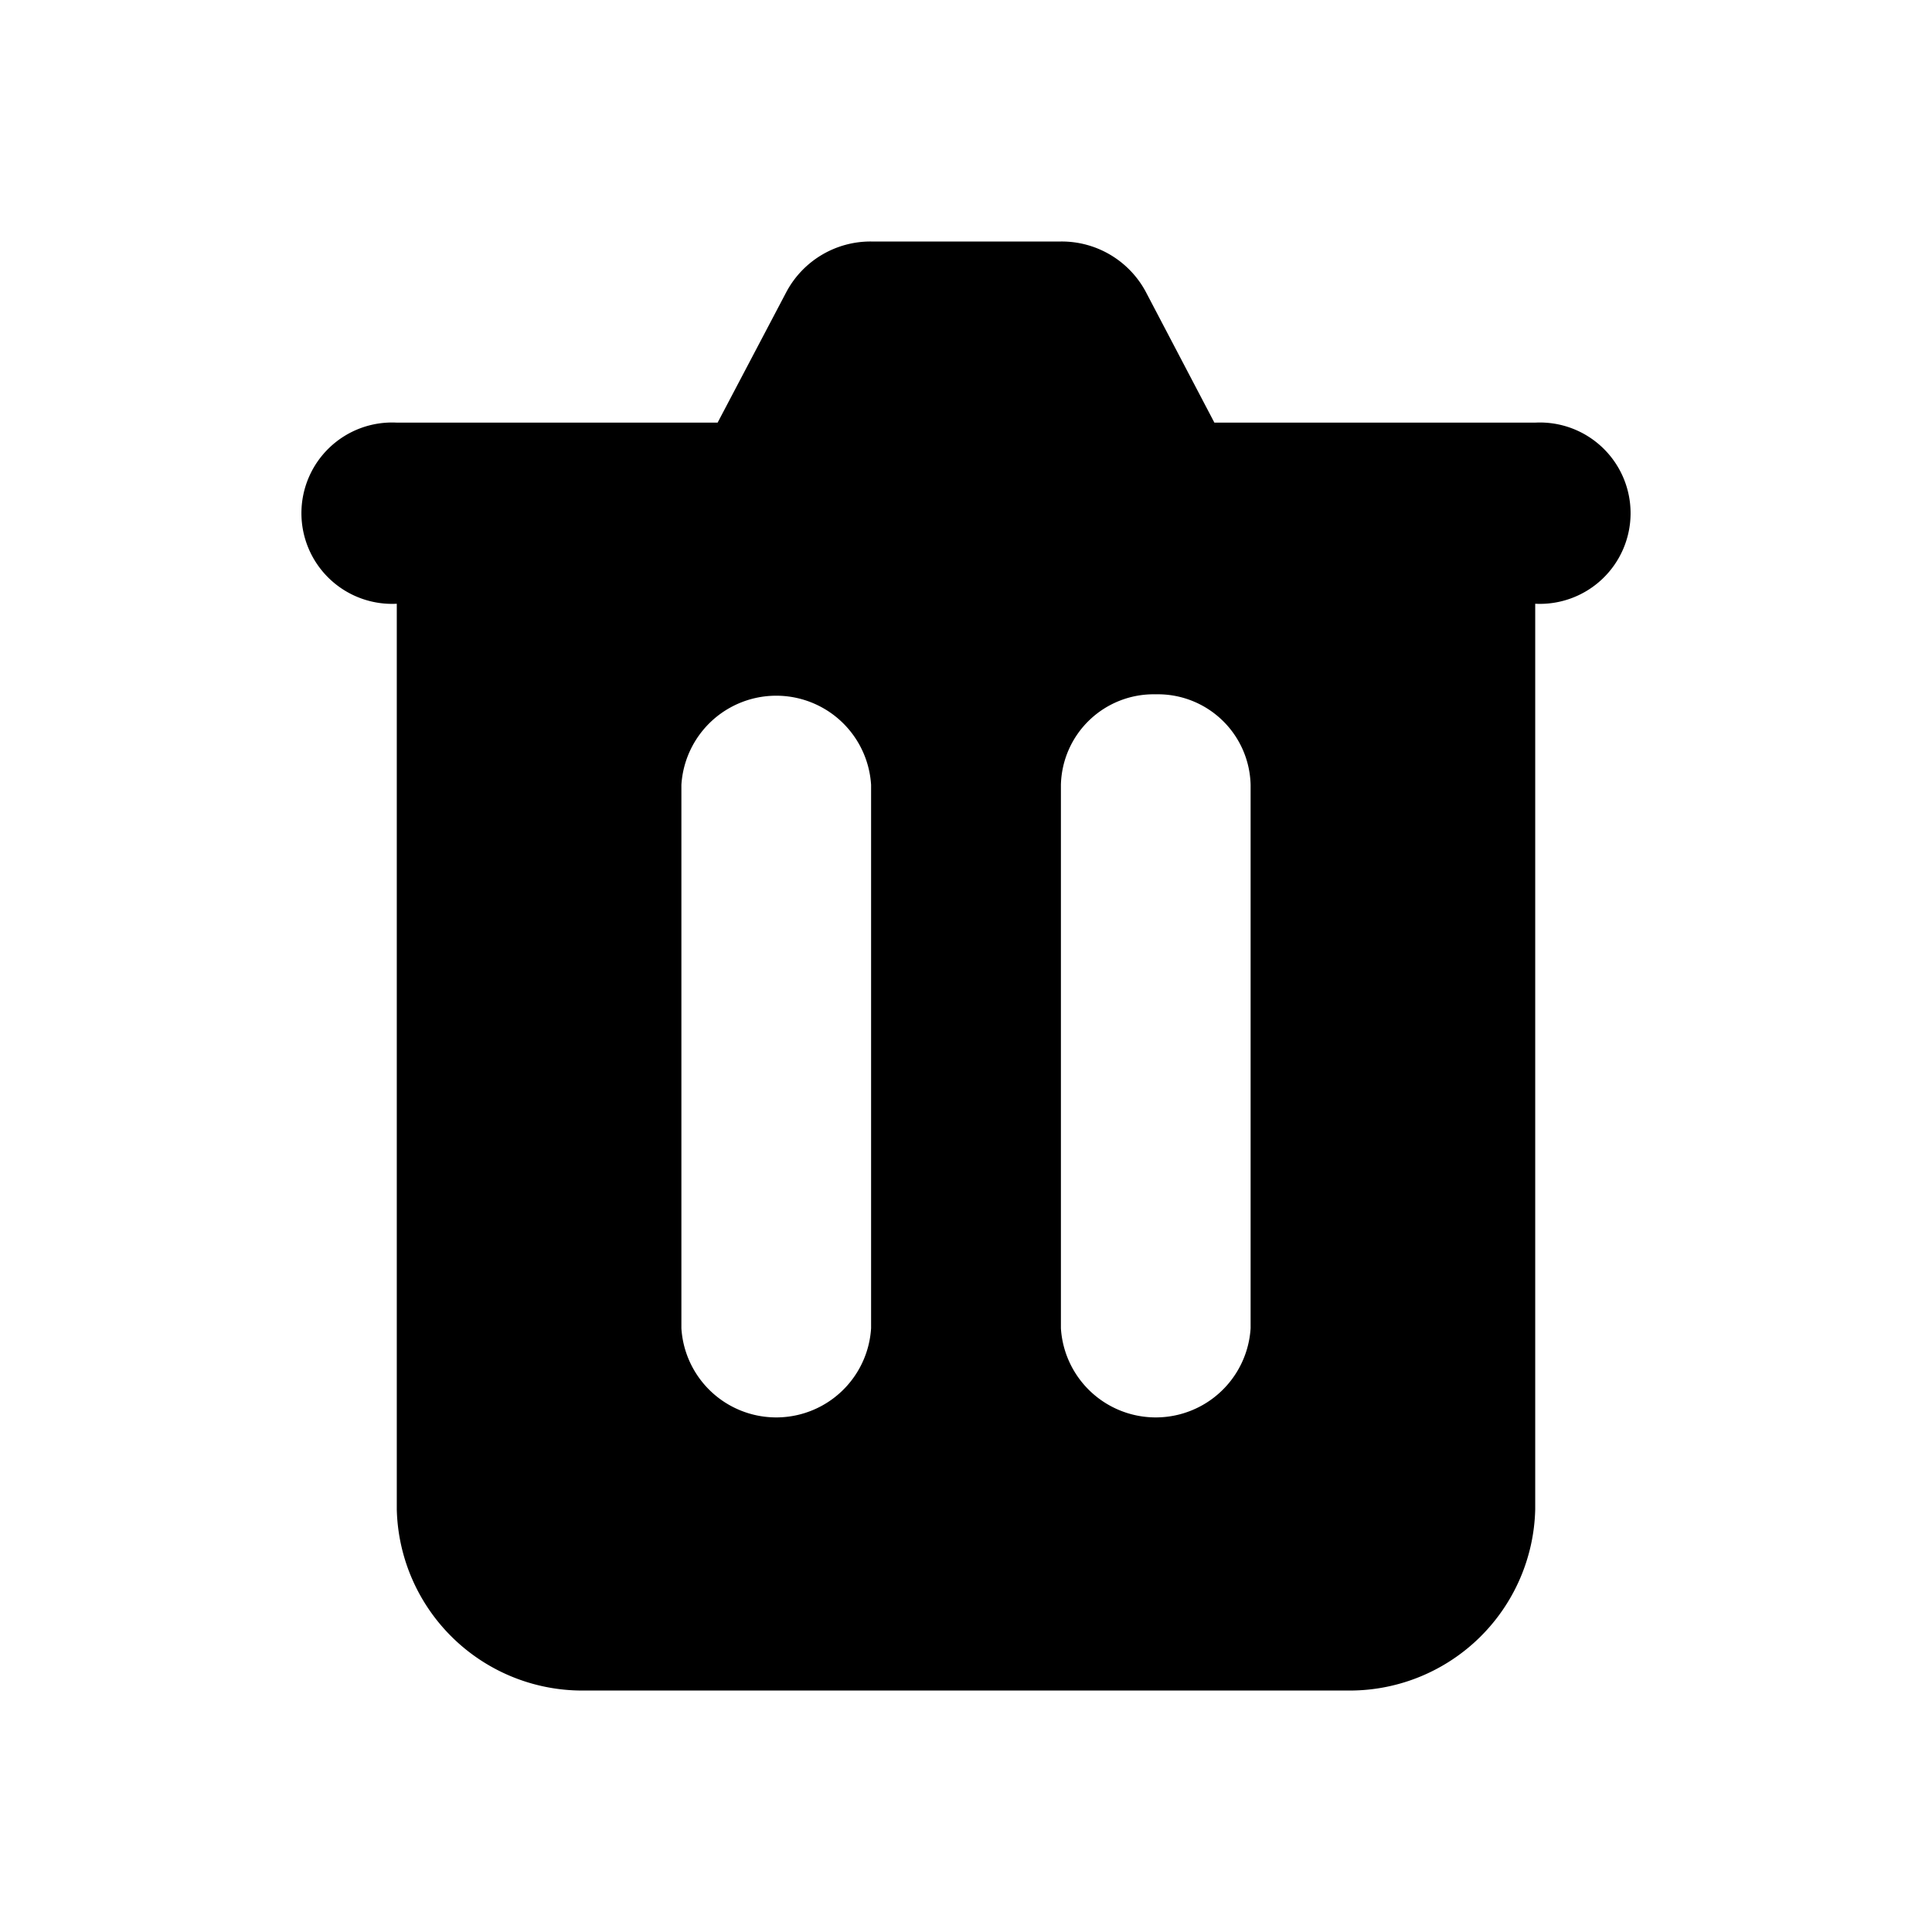 <svg xmlns="http://www.w3.org/2000/svg" width="16" height="16" viewBox="0 0 16 16">
    <path data-name="Path 2" d="M7.714 2a.79.79 0 0 0-.7.415L6.443 3.5H3.786a.751.751 0 1 0 0 1.5v7.5A1.537 1.537 0 0 0 5.357 14h6.286a1.537 1.537 0 0 0 1.571-1.5V5a.751.751 0 1 0 0-1.5h-2.657l-.569-1.085A.79.79 0 0 0 9.286 2zM6.143 6.5a.787.787 0 0 1 1.571 0V11a.787.787 0 0 1-1.571 0zm3.929-.75a.768.768 0 0 0-.786.75V11a.787.787 0 0 0 1.571 0V6.5a.768.768 0 0 0-.786-.75z" transform="translate(-.5)" style="fill:currentColor;fill-rule:evenodd"/>
</svg>
